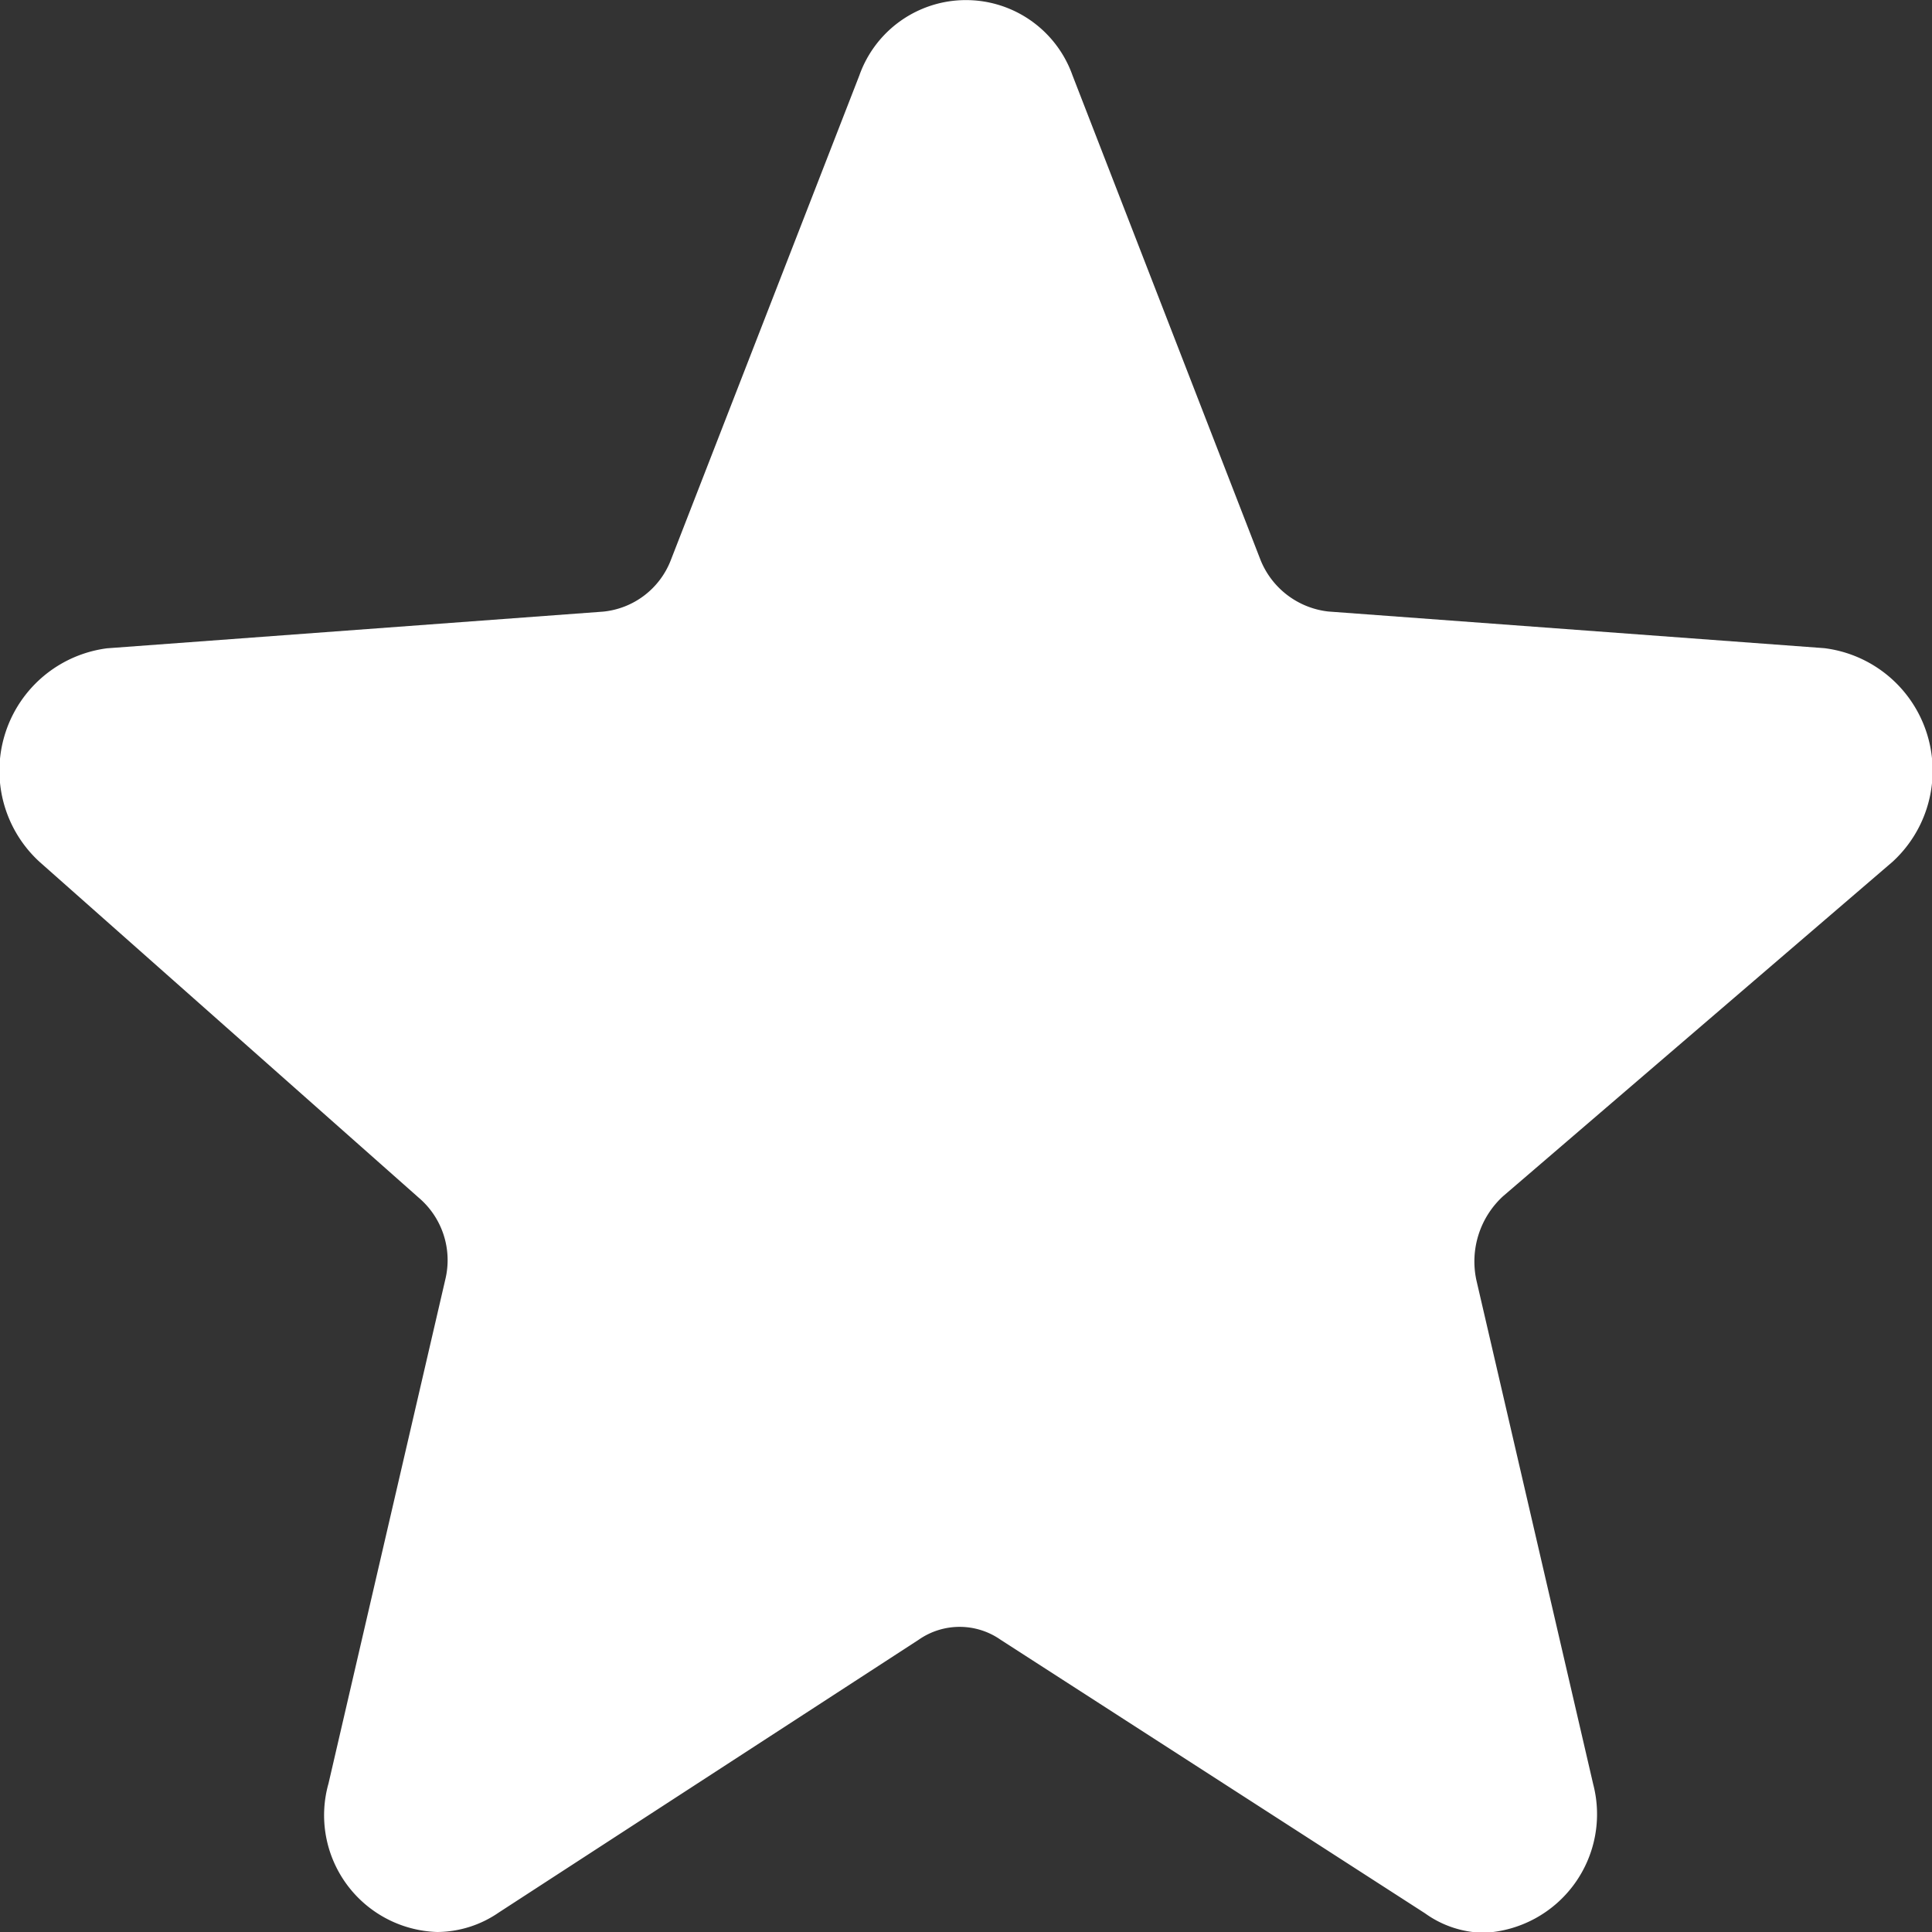 <svg xmlns="http://www.w3.org/2000/svg" width="15.02" height="15.02" viewBox="0 0 15.02 15.02"><rect x="0" y="0" width="15.02" height="15.02" fill="#333333" stroke="none"/><defs><style>.a{fill:#fff;}</style></defs><path class="a" d="M.307,6.7A.96.96,0,0,1,.833,5.04l3.856-.285a.63.63,0,0,0,.526-.4L6.681.586a.879.879,0,0,1,1.657,0L9.8,4.354a.646.646,0,0,0,.526.4l3.856.285A.96.96,0,0,1,14.713,6.7l-3.028,2.6a.689.689,0,0,0-.207.653l.908,3.918a.923.923,0,0,1-.845,1.155.8.8,0,0,1-.462-.151l-3.3-2.127a.556.556,0,0,0-.637,0L3.877,14.869a.851.851,0,0,1-.478.151.908.908,0,0,1-.845-1.155l.908-3.918a.637.637,0,0,0-.207-.636Z" transform="translate(0 0)"/></svg>